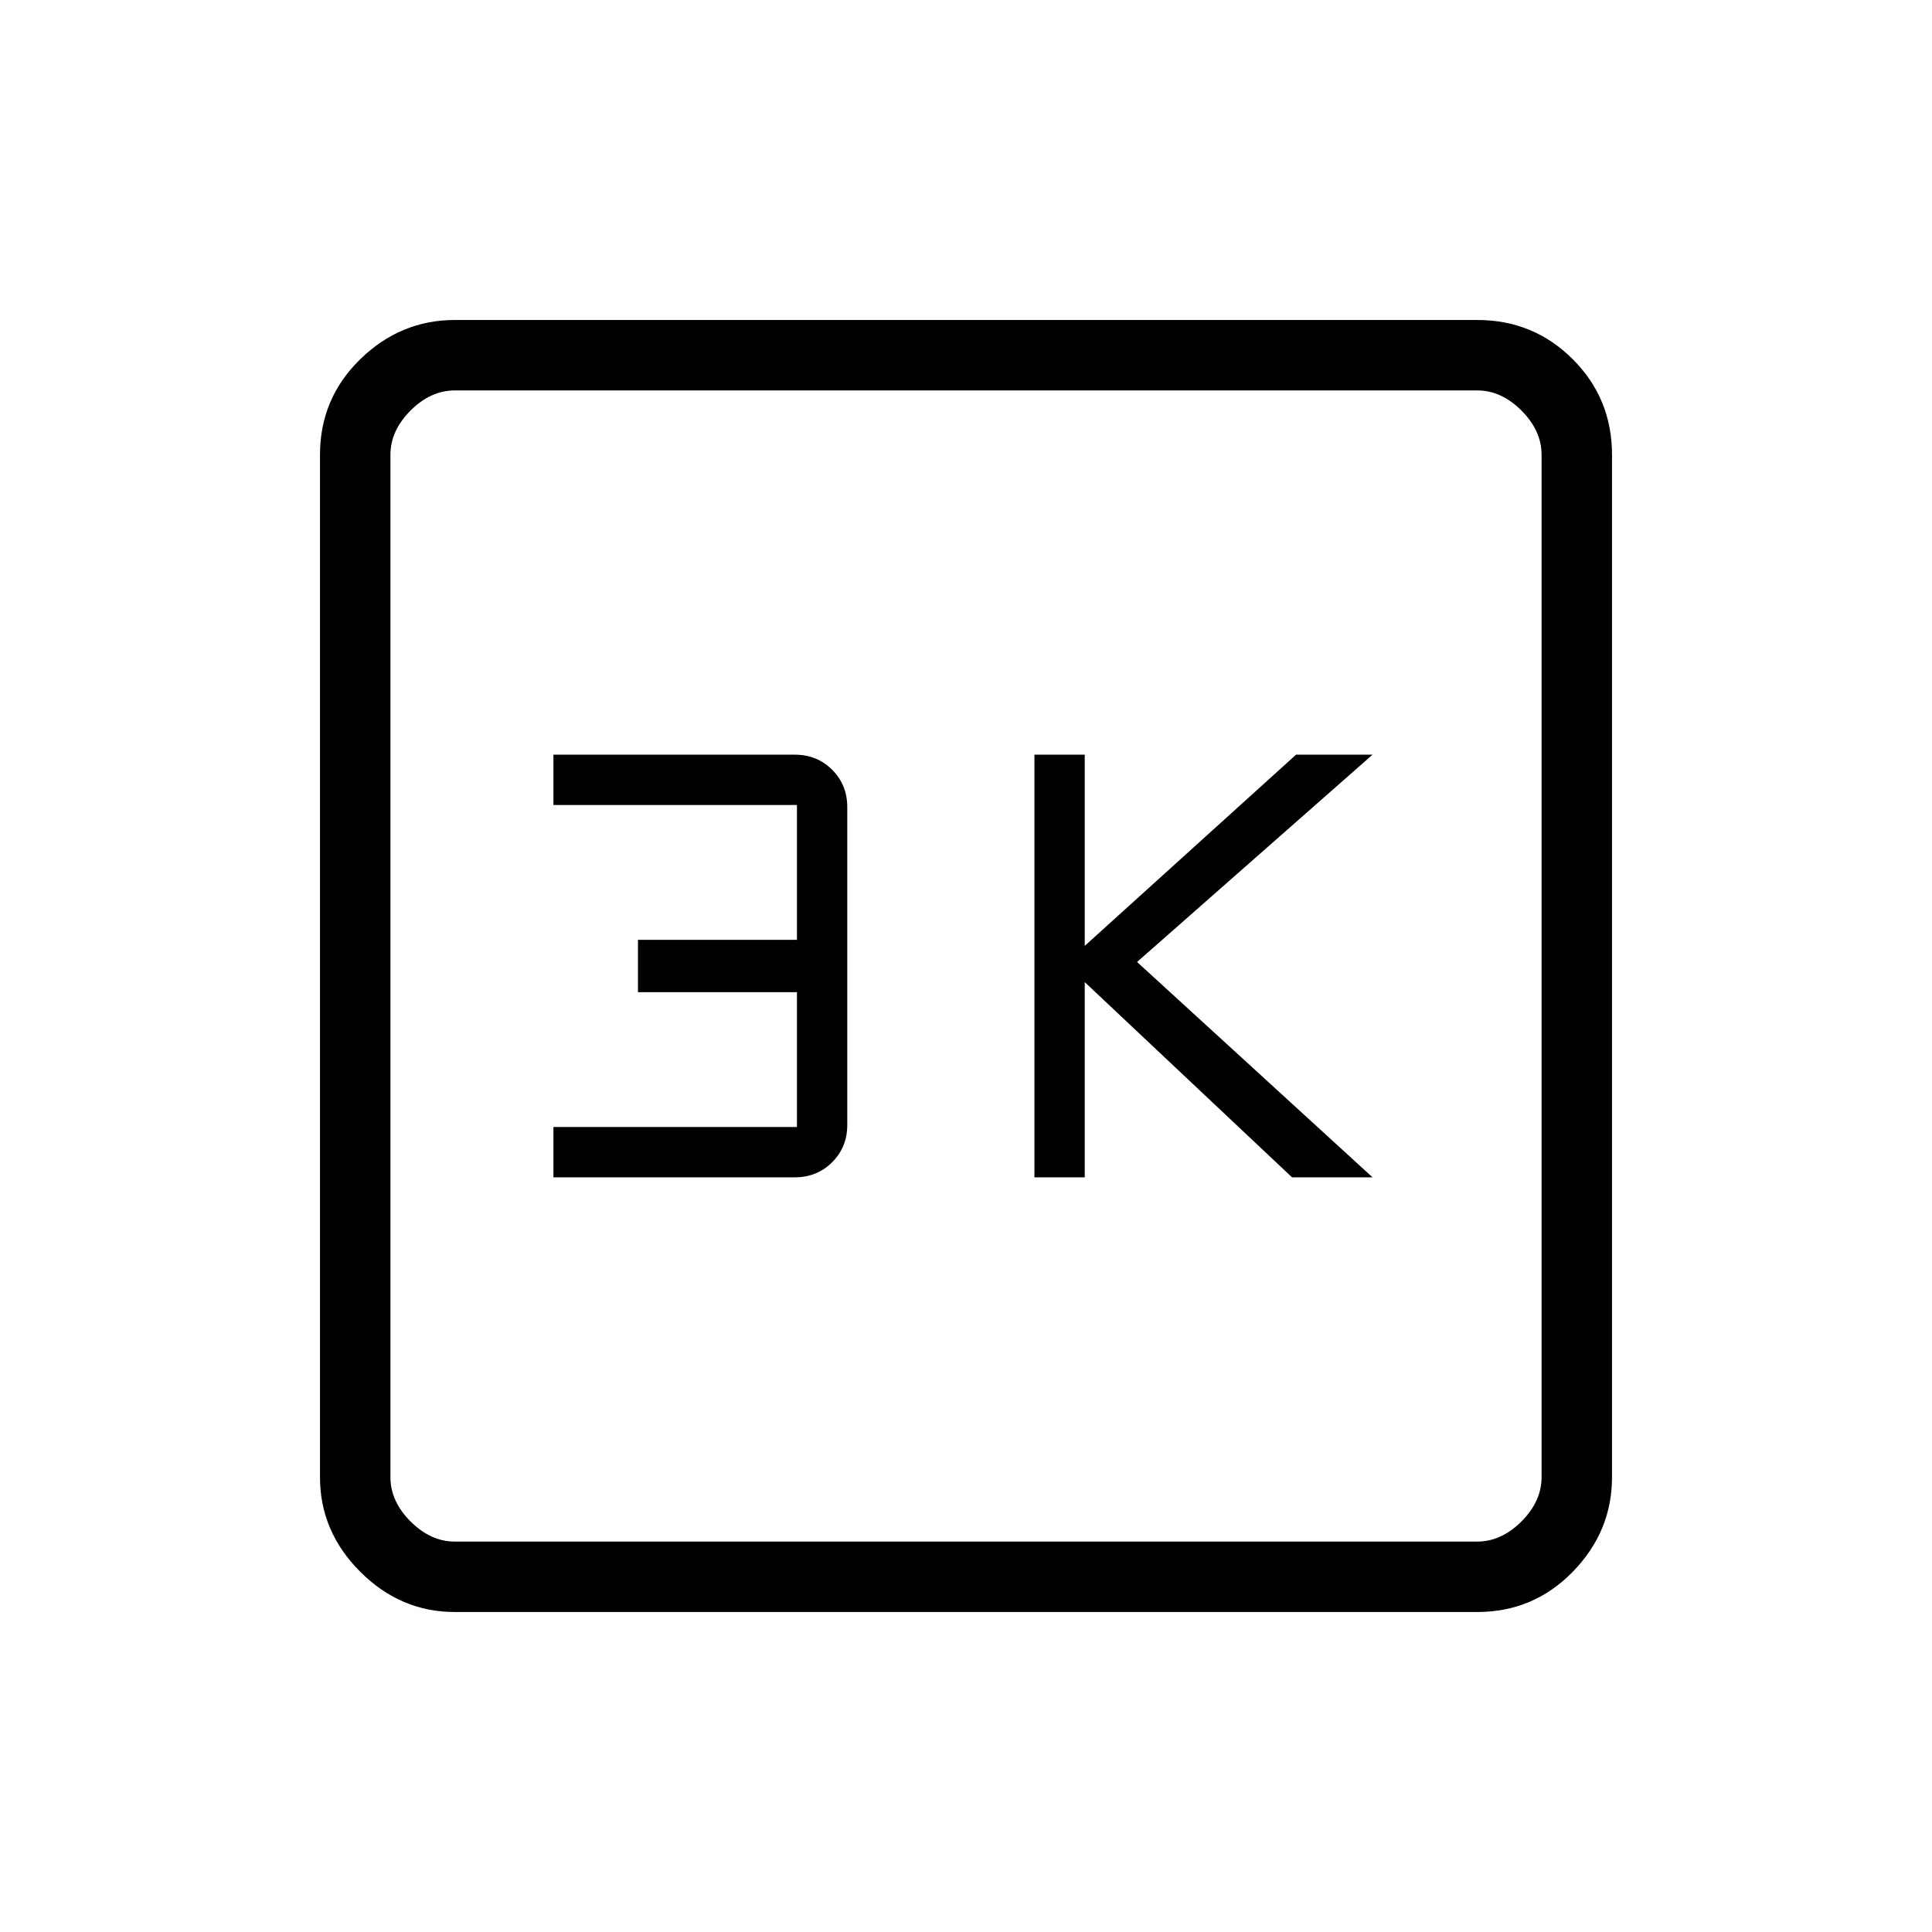 <svg xmlns="http://www.w3.org/2000/svg" height="48" width="48"><path d="M25.7 29.25H26.95V24.4L32.1 29.25H34.1L28.25 23.9L34.1 18.75H32.2L26.95 23.5V18.75H25.7ZM13.75 29.25H19.75Q20.3 29.25 20.675 28.875Q21.05 28.5 21.05 27.95V20.05Q21.05 19.5 20.675 19.125Q20.3 18.75 19.75 18.75H13.75V20H19.8V23.35H15.85V24.65H19.8V28H13.75ZM11.3 40.05Q9.95 40.05 8.95 39.05Q7.95 38.05 7.95 36.7V11.3Q7.95 9.9 8.95 8.925Q9.95 7.95 11.3 7.95H36.7Q38.1 7.95 39.075 8.925Q40.05 9.9 40.05 11.3V36.7Q40.05 38.05 39.075 39.05Q38.1 40.05 36.7 40.05ZM11.3 38.3H36.7Q37.3 38.3 37.8 37.8Q38.3 37.3 38.3 36.7V11.3Q38.3 10.7 37.8 10.2Q37.3 9.7 36.7 9.7H11.3Q10.7 9.7 10.2 10.2Q9.7 10.7 9.7 11.3V36.7Q9.7 37.3 10.2 37.8Q10.7 38.3 11.3 38.3ZM9.7 9.7Q9.7 9.7 9.7 10.15Q9.7 10.6 9.7 11.3V36.7Q9.7 37.4 9.7 37.85Q9.7 38.3 9.7 38.3Q9.7 38.3 9.7 37.85Q9.7 37.4 9.7 36.7V11.3Q9.7 10.6 9.7 10.15Q9.7 9.7 9.7 9.7Z"/></svg>
